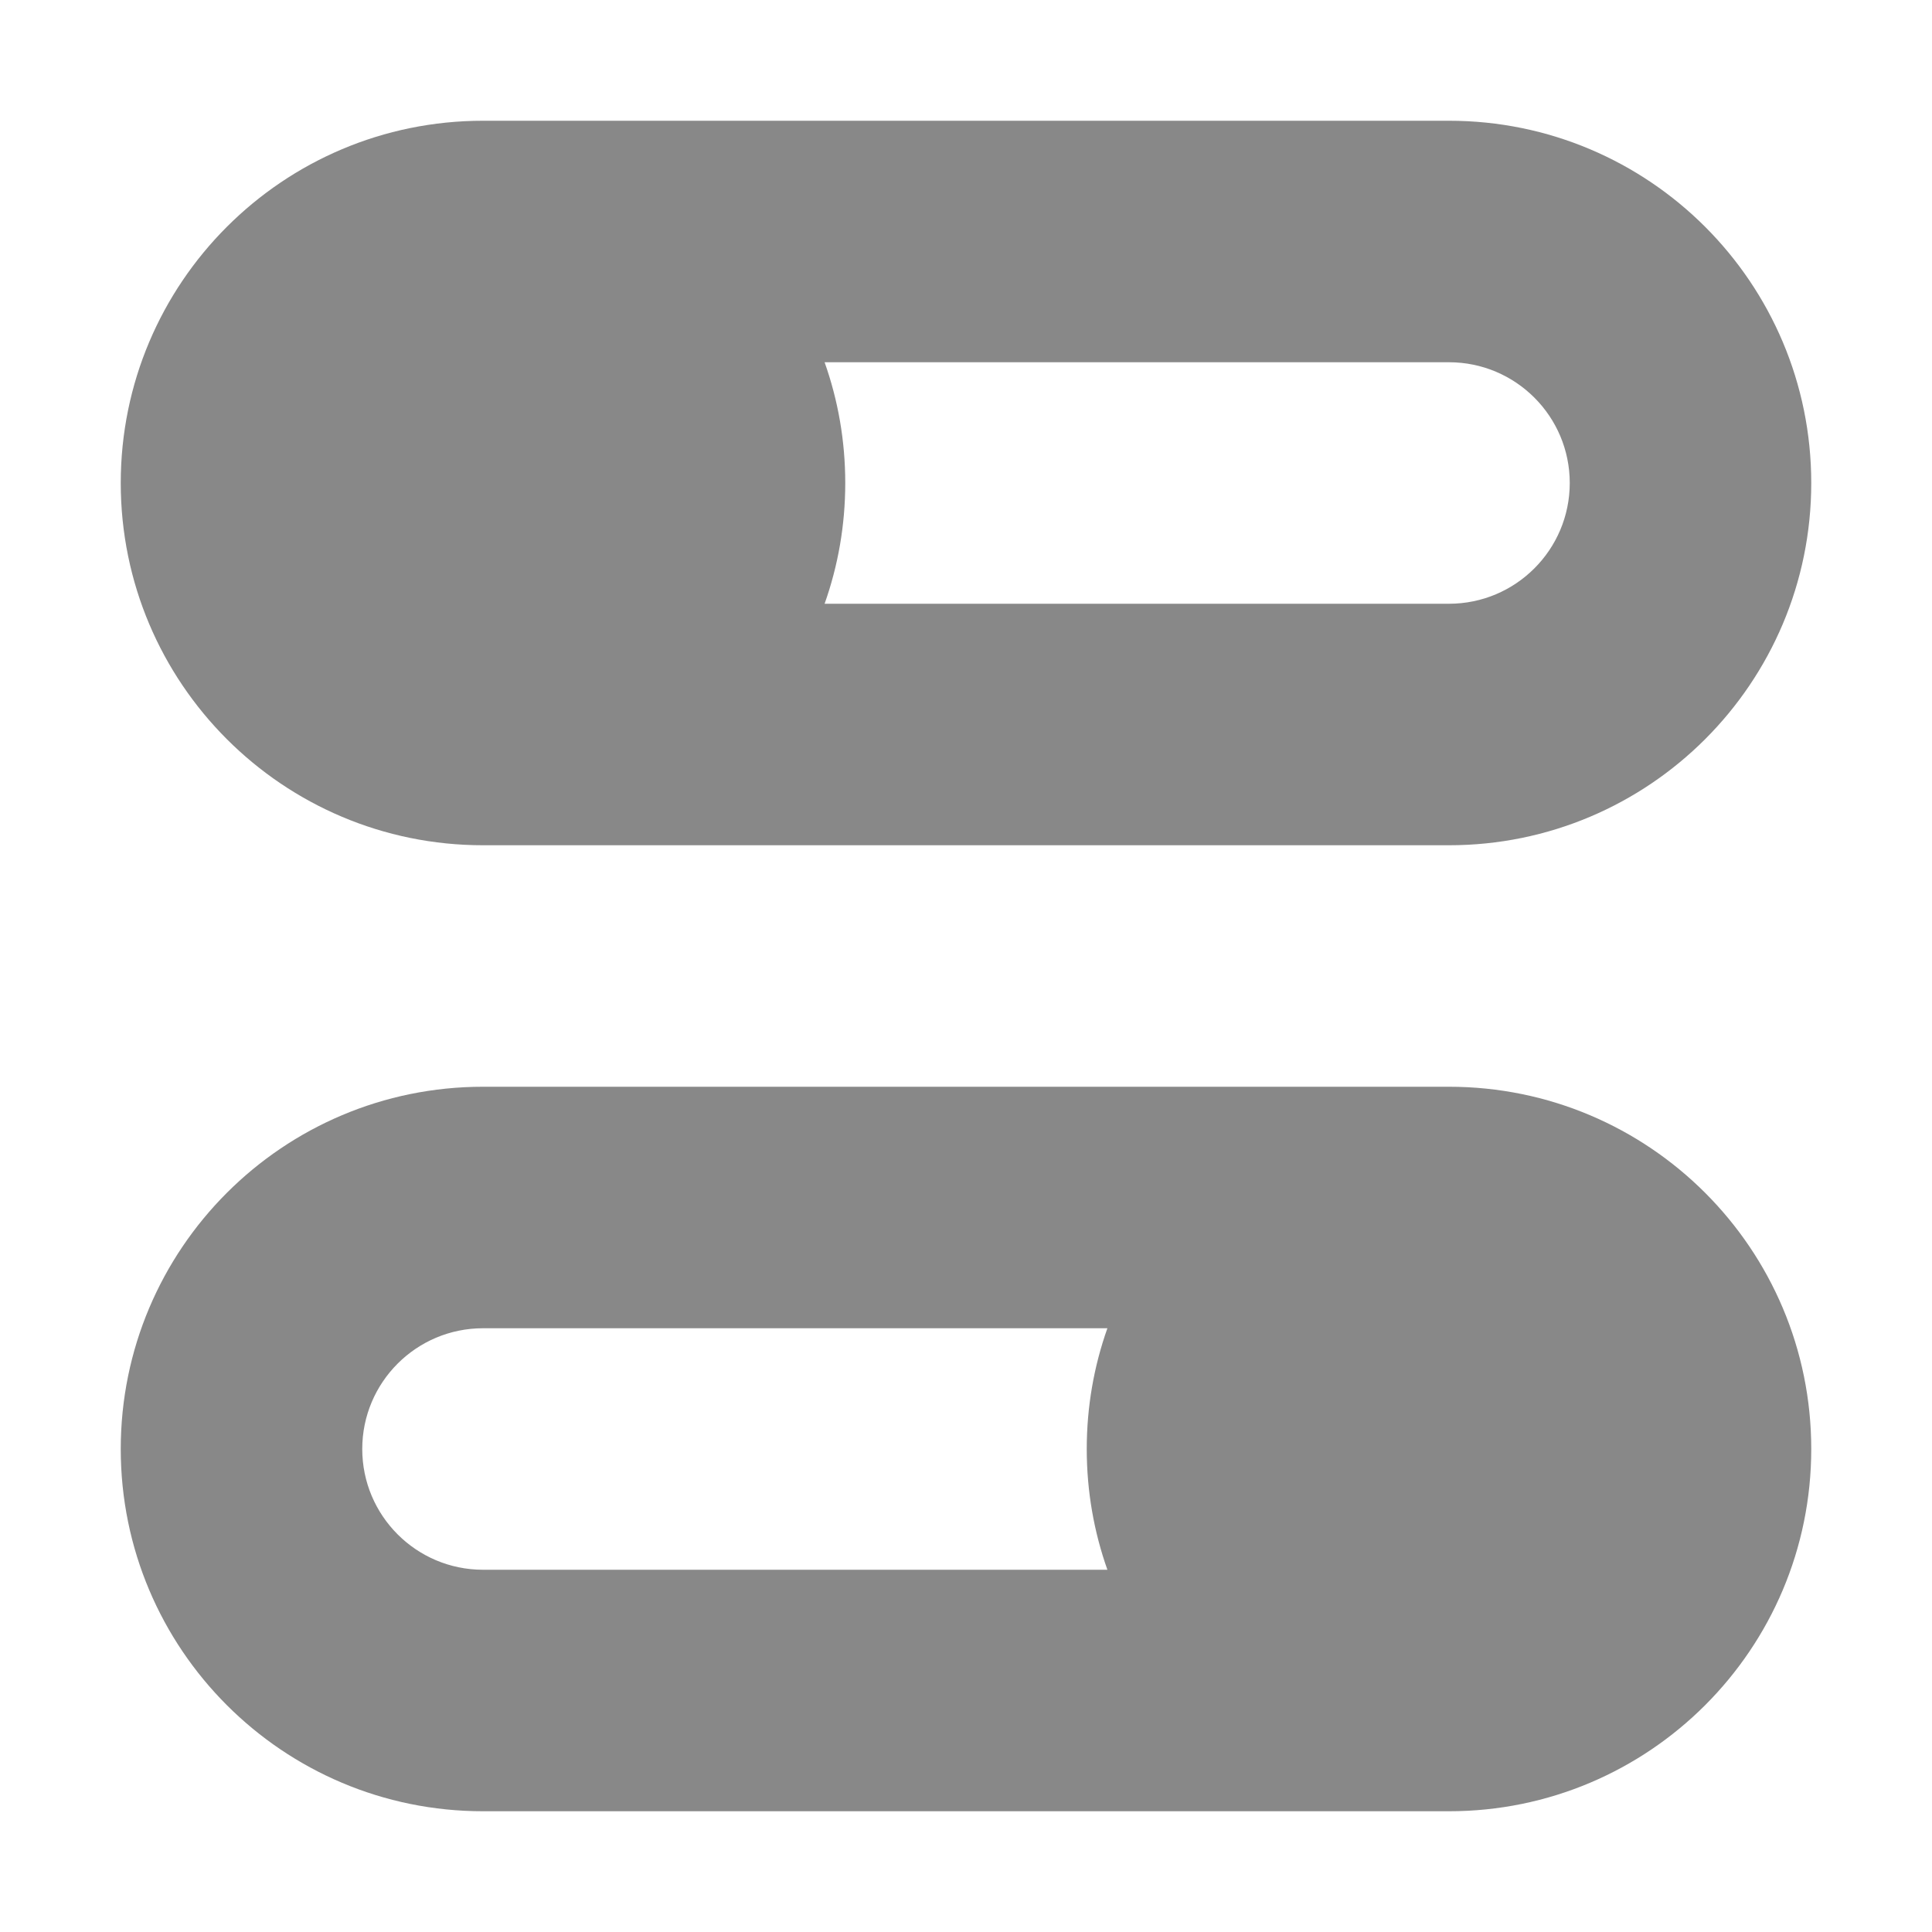 <?xml version="1.0" encoding="UTF-8"?>
<svg width="16px" height="16px" viewBox="0 0 16 16" version="1.1" xmlns="http://www.w3.org/2000/svg" xmlns:xlink="http://www.w3.org/1999/xlink">
    <!-- Generator: Sketch 55.1 (78136) - https://sketchapp.com -->
    <title>拓展组件</title>
    <desc>Created with Sketch.</desc>
    <g id="ICON-已上线" stroke="none" stroke-width="1" fill="none" fill-rule="evenodd">
        <g id="拓展组件">
            <g>
                <rect id="Rectangle-Copy-11" fill="#FFFFFF" opacity="0" x="0" y="0" width="16" height="16"></rect>
                <path d="M4,9 L12,9 C13.657,9 15,10.343 15,12 C15,13.657 13.657,15 12,15 L4,15 C2.343,15 1,13.657 1,12 C1,10.343 2.343,9 4,9 Z M9.171,11 L4,11 C3.448,11 3,11.448 3,12 C3,12.552 3.448,13 4,13 L9.171,13 C9.06,12.687 9,12.351 9,12 C9,11.649 9.06,11.313 9.171,11 Z M12,7 L4,7 C2.343,7 1,5.657 1,4 C1,2.343 2.343,1 4,1 L12,1 C13.657,1 15,2.343 15,4 C15,5.657 13.657,7 12,7 Z M6.829,5 L12,5 C12.552,5 13,4.552 13,4 C13,3.448 12.552,3 12,3 L6.829,3 C6.94,3.313 7,3.649 7,4 C7,4.351 6.94,4.687 6.829,5 Z" id="Combined-Shape" fill="#888888" fill-rule="nonzero"></path>
            </g>
        </g>
    </g>
</svg>